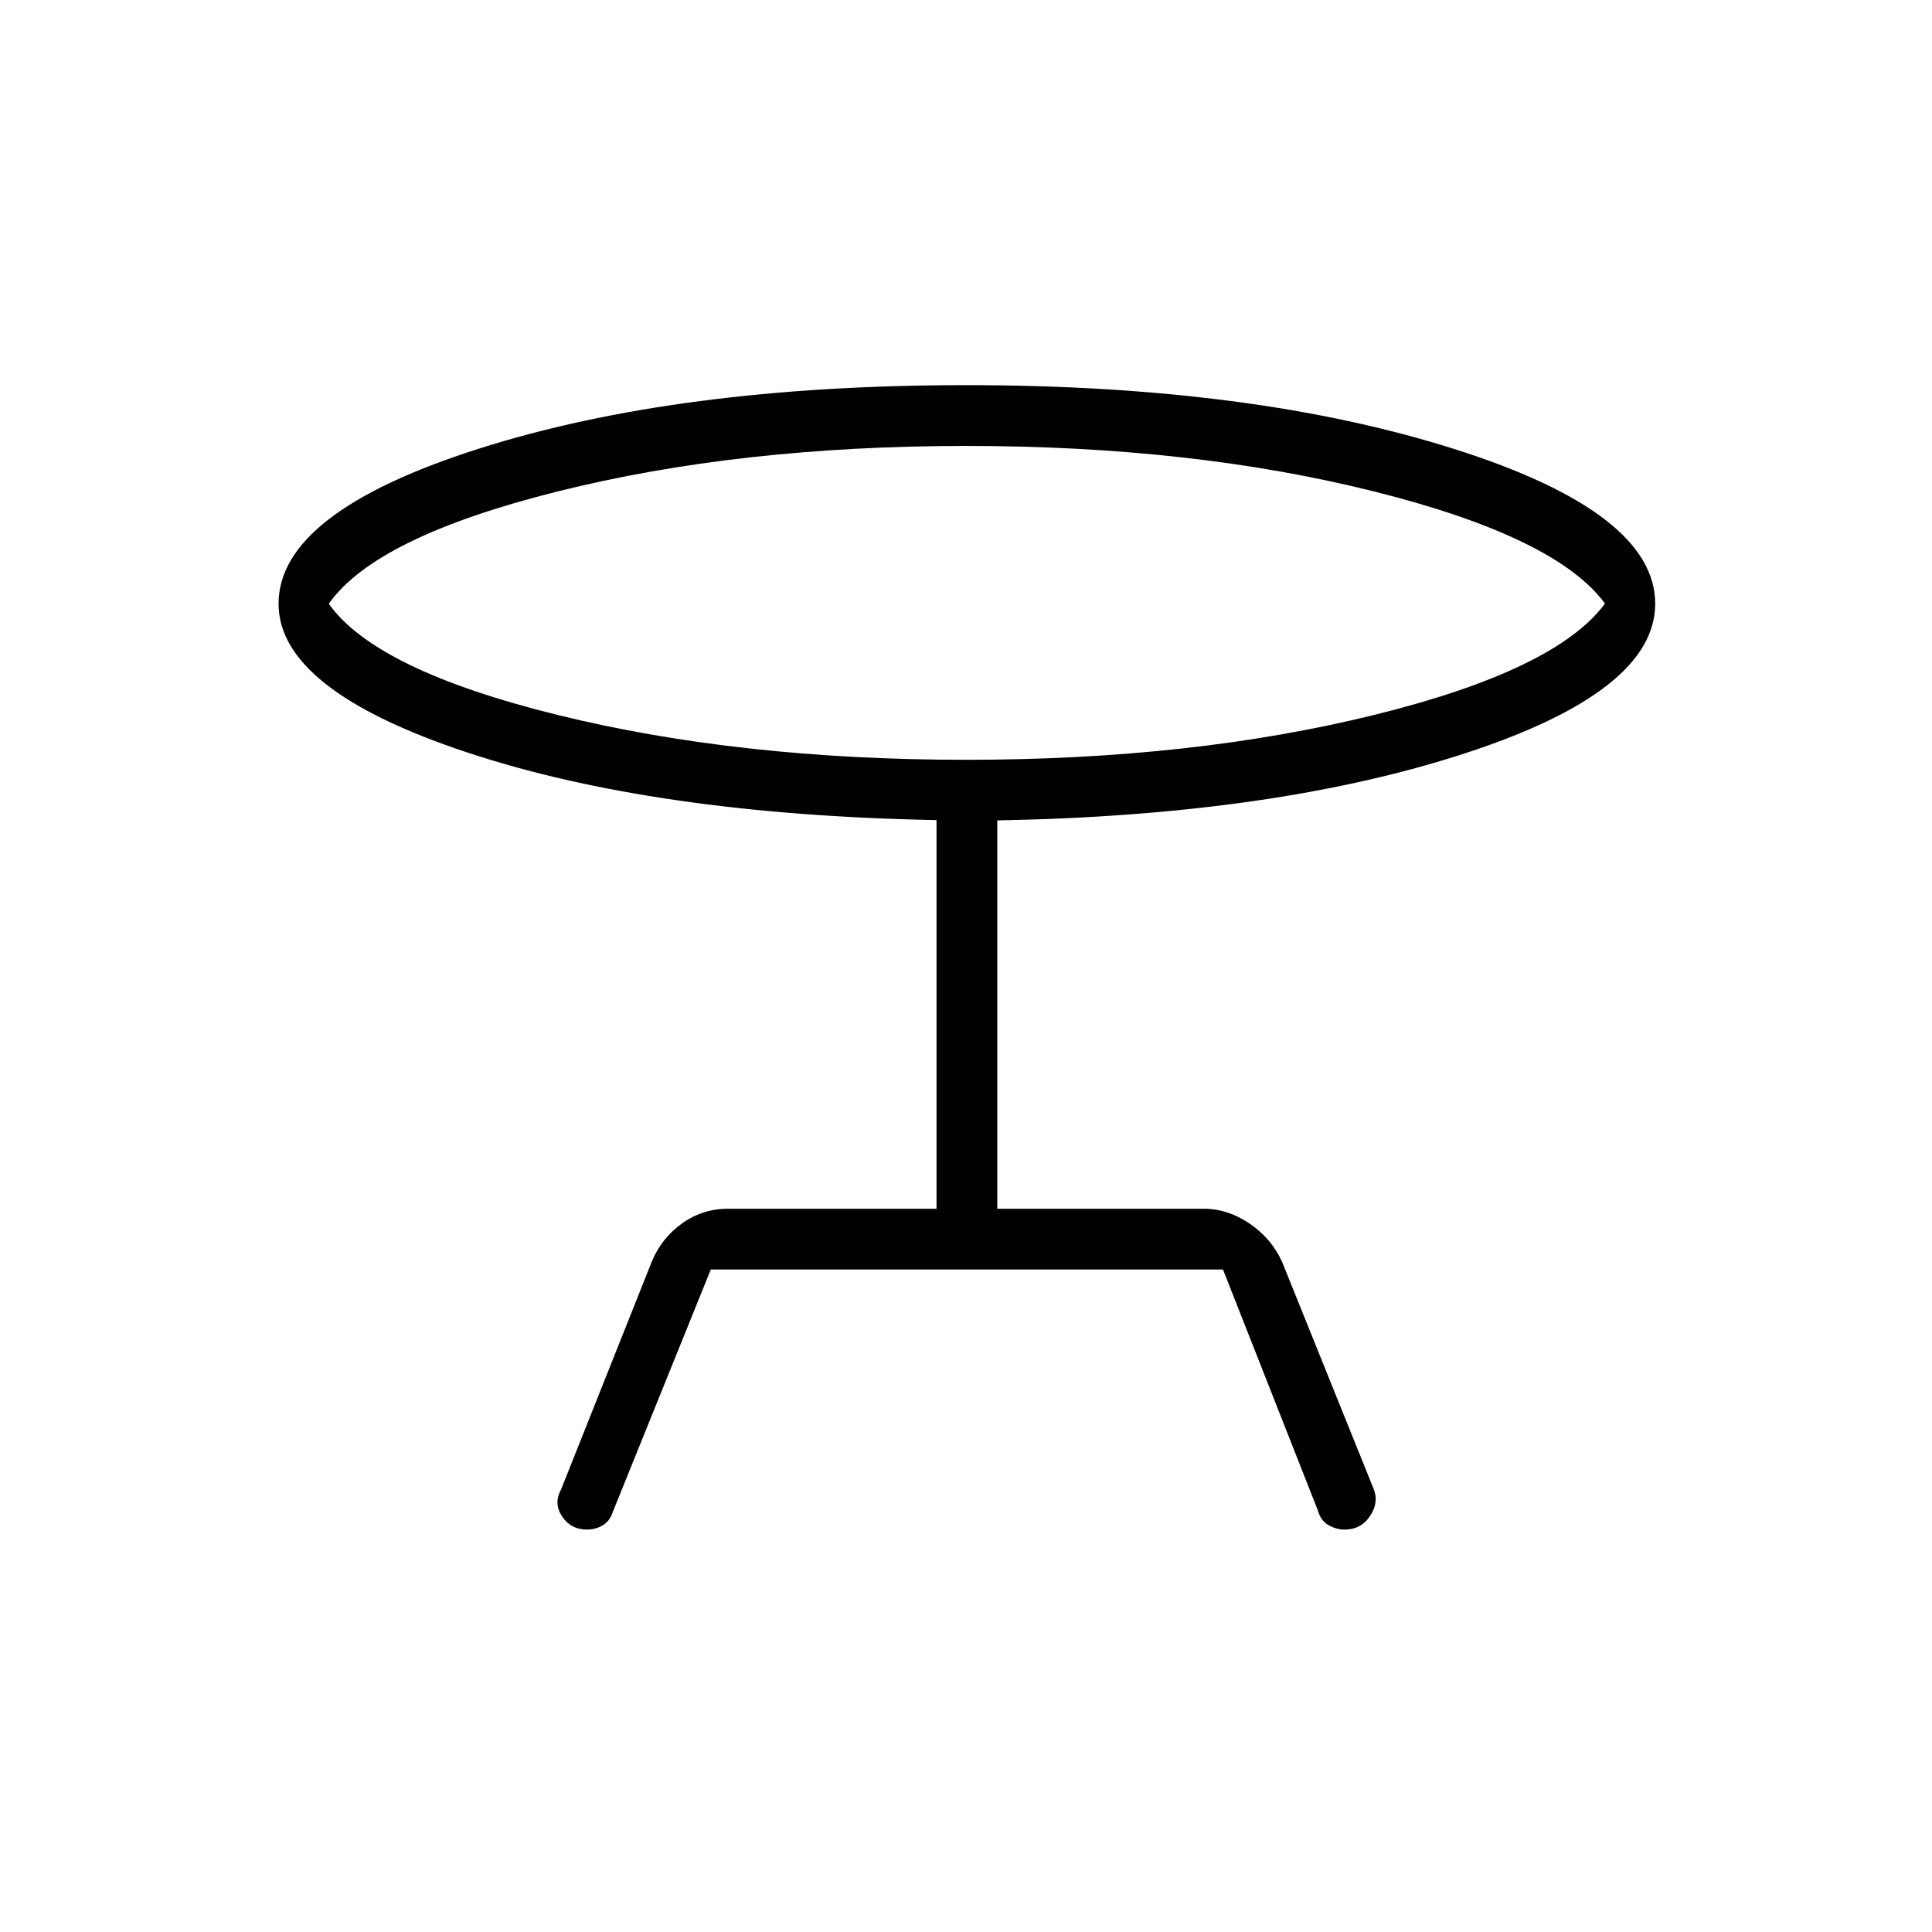 <svg xmlns="http://www.w3.org/2000/svg" height="48" viewBox="0 -960 960 960" width="48"><path d="m278.81-219.92 45-113.04q4.77-11.69 15-19.06 10.24-7.36 22.88-7.36h103.66V-552.5q-140.16-2.69-233.54-33.73-93.39-31.04-93.39-73.77 0-45.28 99.2-76.95 99.19-31.67 242.38-31.67 142.42 0 242.44 31.67Q822.46-705.28 822.46-660q0 43.5-94.59 74.35-94.6 30.84-232.33 33.3v192.97h102.77q11.72 0 22.59 7.36 10.87 7.37 16.18 19.06l45.77 113.54q2.19 6.46-2.24 12.96-4.43 6.5-12.56 6.5-3.97 0-7.9-2.19-3.92-2.2-5.38-7.5L607.7-329.19H353.19l-48.73 120.54q-1.46 4.53-5.03 6.61-3.58 2.08-7.69 2.08-8.04 0-12.41-6.5-4.37-6.5-.52-13.46ZM480-582.46q112.5 0 202.87-22.31 90.36-22.32 114.63-55.33-24.27-33.02-114.63-55.67Q592.5-738.42 480-738.42t-202.9 22.61Q186.7-693.19 163.38-660q23.32 32.97 113.72 55.26 90.4 22.28 202.9 22.28Zm0-77.54Z"/></svg>